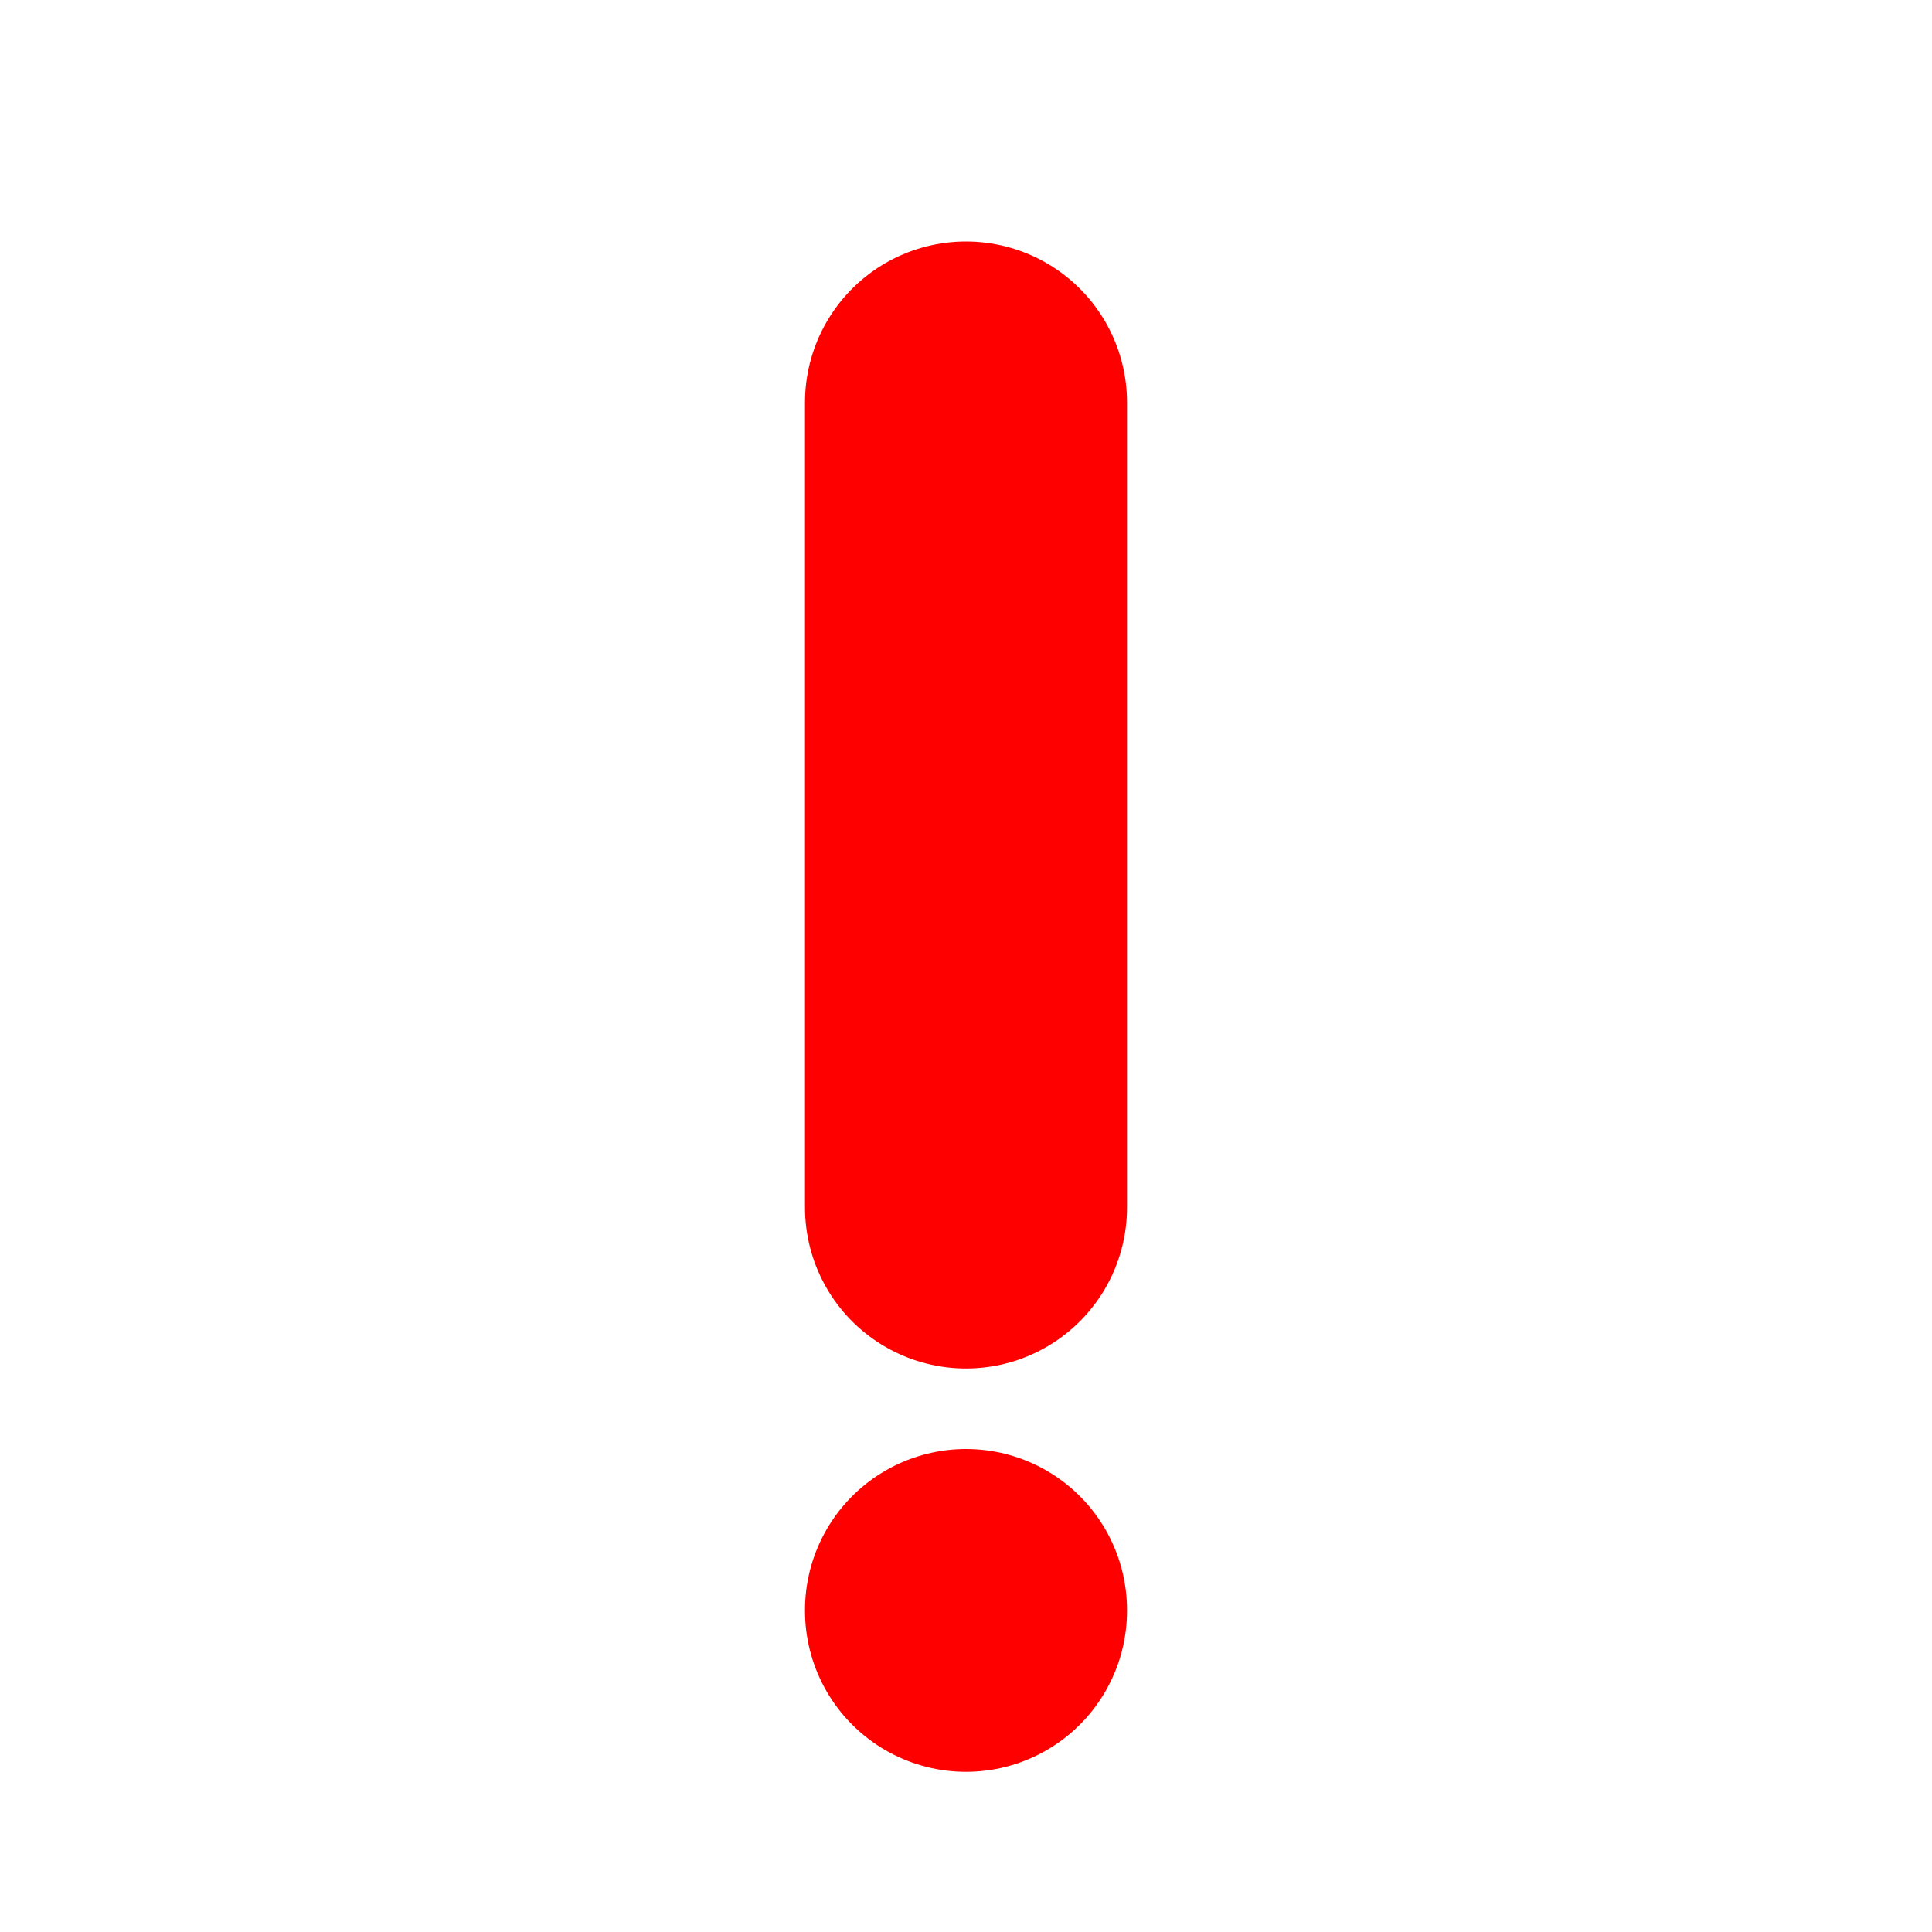 <svg xmlns="http://www.w3.org/2000/svg" class="icon icon-tabler icon-tabler-exclamation-mark" width="24" height="24" viewBox="0 0 24 24" stroke-width="2" stroke="currentColor" fill="none" stroke-linecap="round" stroke-linejoin="round"> 
	<path stroke="none" d="M0 0h24v24H0z" stroke-width="4" fill="none"/> 
	<path stroke="rgb(255,0,0)" stroke-width="4" d="M12 20v.01" /> 
	<path stroke="rgb(255,0,0)" stroke-width="4" d="M12 15v-10" />
</svg>